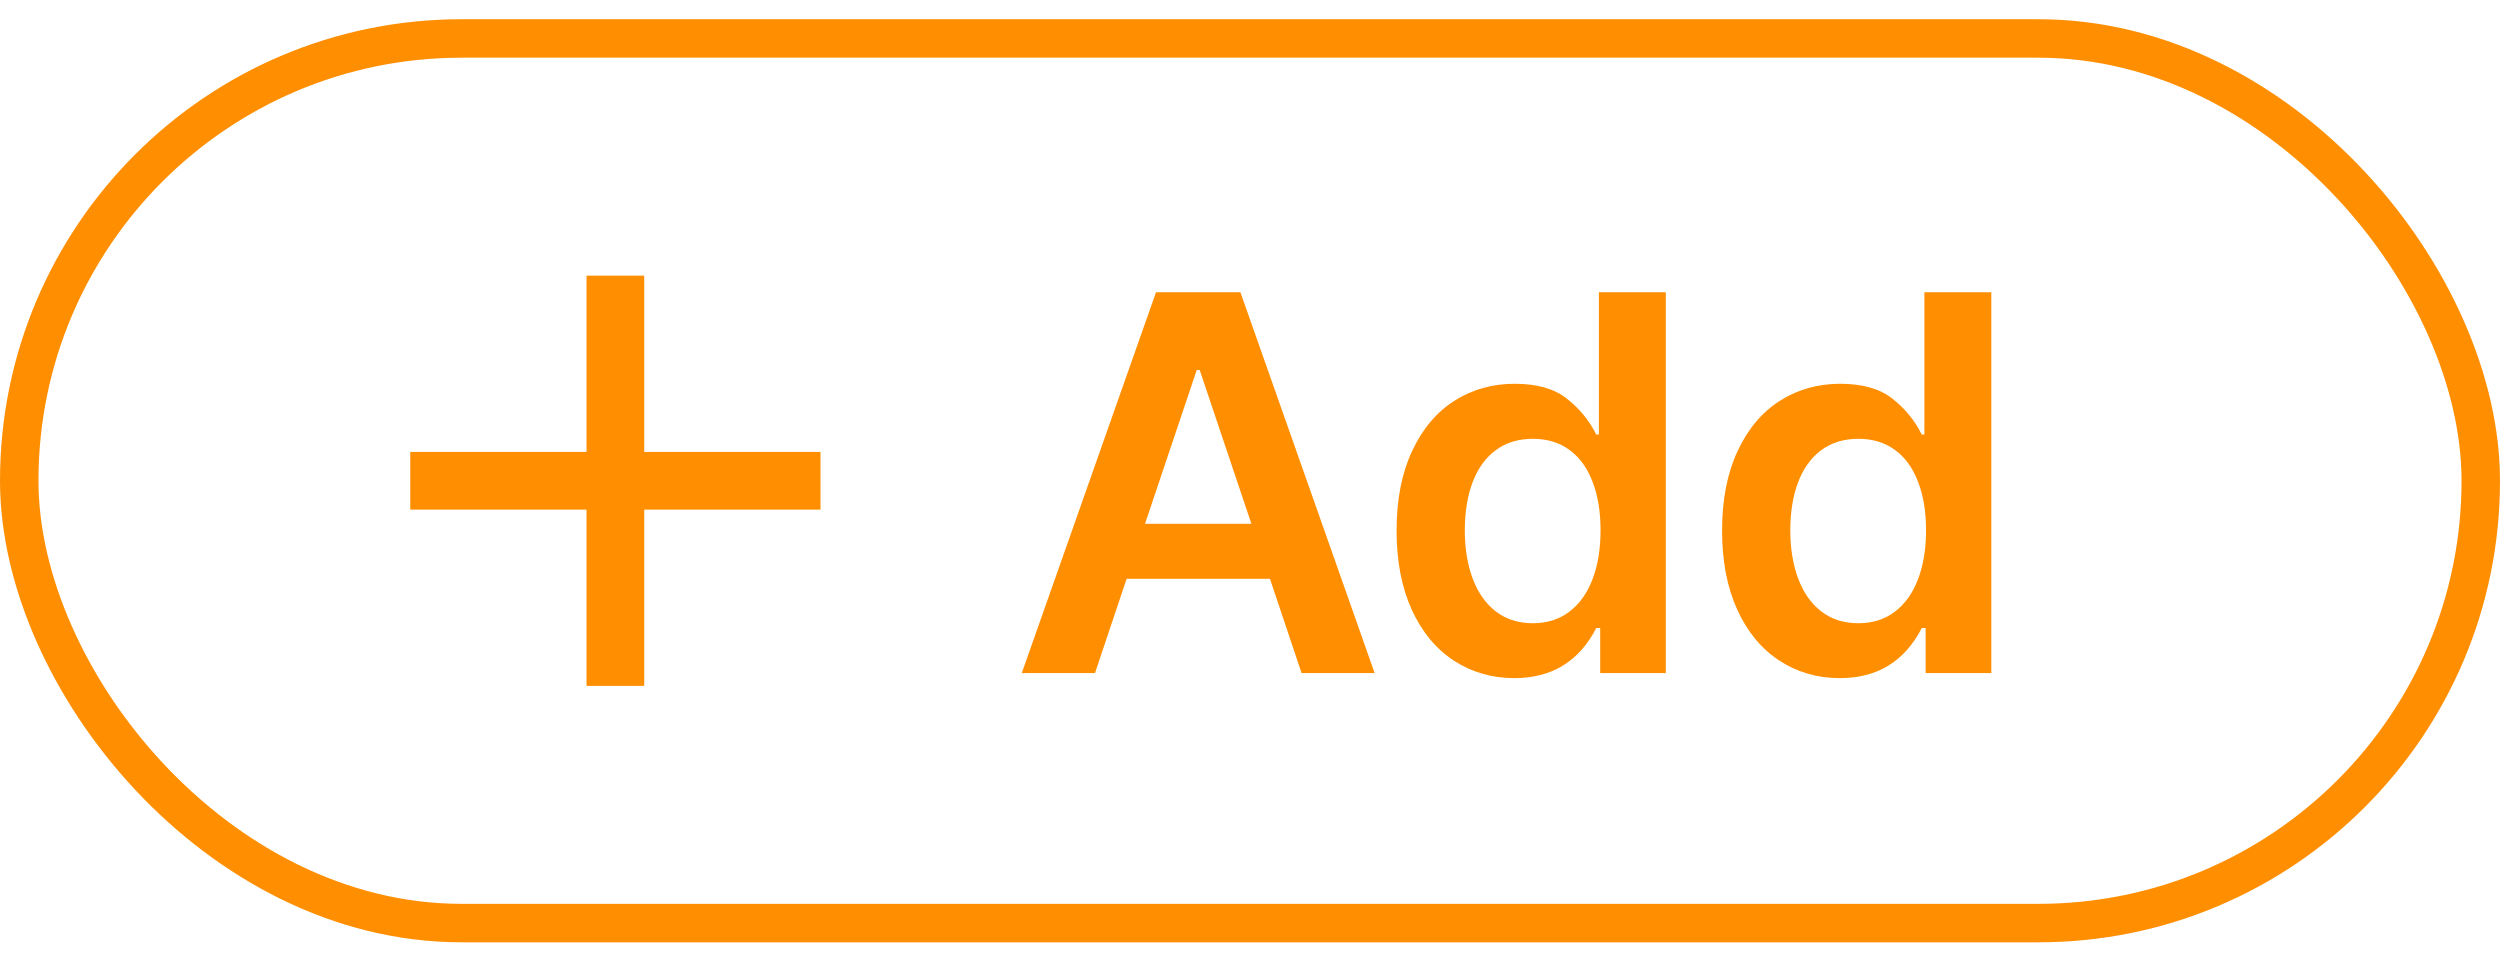 <svg width="65" height="25" viewBox="0 0 65 25" fill="none" xmlns="http://www.w3.org/2000/svg">
<path d="M10.667 12.5H21.333" stroke="#FF8E00" stroke-width="1.5"/>
<path d="M16 17.833L16 7.167" stroke="#FF8E00" stroke-width="1.5"/>
<path d="M35.741 17.5H33.841L33.019 15.049H29.292L28.47 17.5H26.566L30.056 7.599H32.251L35.741 17.5ZM31.115 9.62L29.771 13.618H32.536L31.192 9.62H31.115ZM39.376 17.631C38.789 17.631 38.264 17.479 37.8 17.176C37.336 16.873 36.972 16.433 36.707 15.856C36.443 15.276 36.311 14.59 36.311 13.797C36.311 12.995 36.445 12.306 36.712 11.733C36.98 11.156 37.346 10.719 37.81 10.423C38.277 10.126 38.801 9.978 39.381 9.978C39.961 9.978 40.414 10.107 40.739 10.365C41.068 10.623 41.322 10.934 41.503 11.298H41.571V7.599H43.311V17.5H41.605V16.33H41.503C41.055 17.197 40.346 17.631 39.376 17.631ZM39.855 16.204C40.222 16.204 40.538 16.105 40.802 15.905C41.066 15.705 41.268 15.423 41.406 15.059C41.545 14.694 41.614 14.271 41.614 13.787C41.614 13.304 41.545 12.883 41.406 12.526C41.271 12.168 41.071 11.892 40.807 11.699C40.543 11.505 40.225 11.409 39.855 11.409C39.474 11.409 39.15 11.509 38.883 11.709C38.619 11.908 38.419 12.189 38.283 12.55C38.151 12.908 38.085 13.32 38.085 13.787C38.085 14.258 38.153 14.675 38.288 15.039C38.424 15.403 38.623 15.689 38.888 15.895C39.155 16.101 39.477 16.204 39.855 16.204ZM47.839 17.631C47.252 17.631 46.727 17.479 46.263 17.176C45.799 16.873 45.435 16.433 45.17 15.856C44.906 15.276 44.774 14.59 44.774 13.797C44.774 12.995 44.908 12.306 45.175 11.733C45.443 11.156 45.808 10.719 46.273 10.423C46.74 10.126 47.264 9.978 47.844 9.978C48.424 9.978 48.877 10.107 49.202 10.365C49.531 10.623 49.785 10.934 49.966 11.298H50.034V7.599H51.774V17.5H50.067V16.33H49.966C49.518 17.197 48.809 17.631 47.839 17.631ZM48.317 16.204C48.685 16.204 49.001 16.105 49.265 15.905C49.529 15.705 49.731 15.423 49.869 15.059C50.008 14.694 50.077 14.271 50.077 13.787C50.077 13.304 50.008 12.883 49.869 12.526C49.734 12.168 49.534 11.892 49.27 11.699C49.005 11.505 48.688 11.409 48.317 11.409C47.937 11.409 47.613 11.509 47.346 11.709C47.081 11.908 46.882 12.189 46.746 12.55C46.614 12.908 46.548 13.32 46.548 13.787C46.548 14.258 46.616 14.675 46.751 15.039C46.886 15.403 47.086 15.689 47.351 15.895C47.618 16.101 47.94 16.204 48.317 16.204Z" fill="#FF8E00"/>
<rect x="0.5" y="1" width="64" height="23" rx="11.5" stroke="#FF8E00"/>
</svg>
